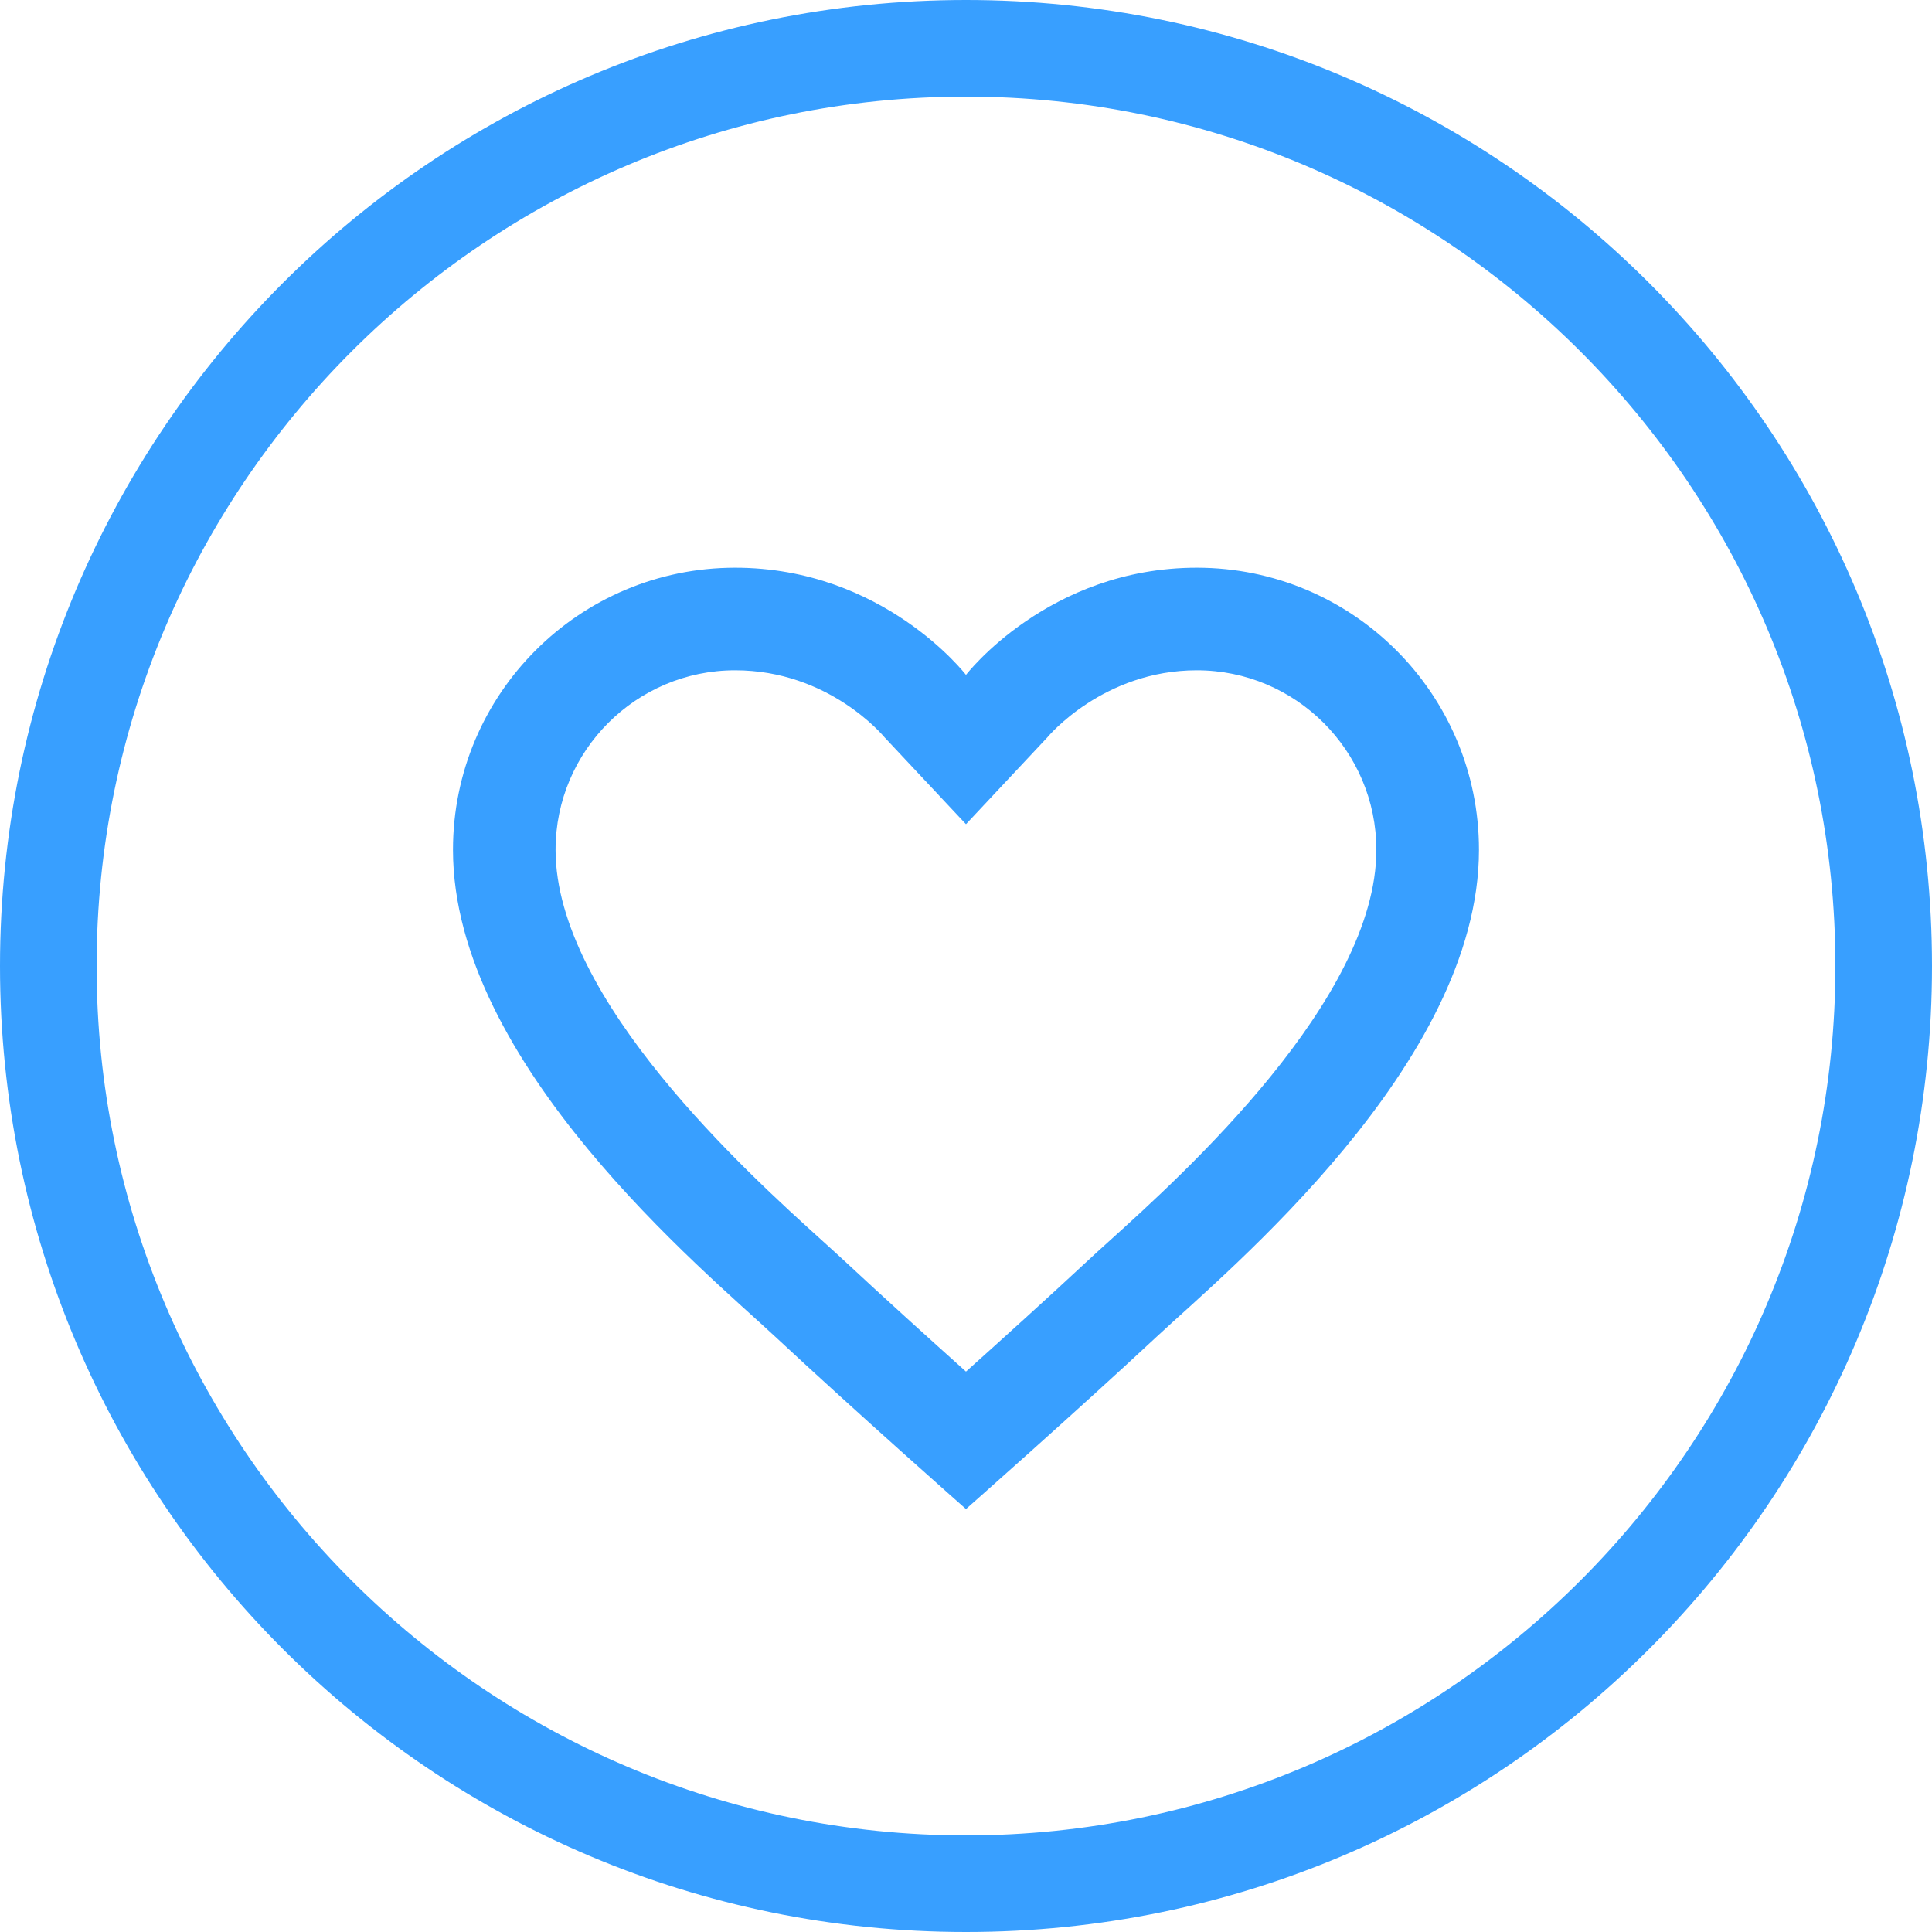 <svg xmlns="http://www.w3.org/2000/svg" xmlns:xlink="http://www.w3.org/1999/xlink" width="500" zoomAndPan="magnify" viewBox="0 0 375 375" height="500" preserveAspectRatio="xMidYMid meet" version="1.0"><defs><clipPath id="945a9cf6e7"><path d="M 87 110.191 L 288 110.191 L 288 293 L 87 293 Z M 87 110.191 " clip-rule="nonzero"/></clipPath></defs><g clip-path="url(#945a9cf6e7)"><path fill="#389fff" d="M 232.301 110.191 C 203.477 110.191 187.496 131 187.496 131 C 187.496 131 171.512 110.191 142.688 110.191 C 112.438 110.191 87.922 134.703 87.922 164.953 C 87.922 206.484 136.832 246.73 150.465 259.445 C 166.168 274.086 187.496 292.902 187.496 292.902 C 187.496 292.902 208.824 274.086 224.523 259.445 C 238.156 246.73 287.066 206.484 287.066 164.953 C 287.066 134.703 262.551 110.191 232.301 110.191 Z M 215.484 240.727 C 213.723 242.32 212.188 243.703 210.945 244.871 C 203.465 251.84 194.625 259.836 187.496 266.227 C 180.367 259.836 171.512 251.828 164.047 244.871 C 162.789 243.703 161.258 242.312 159.504 240.727 C 145.367 227.953 107.836 194.02 107.836 164.953 C 107.836 145.738 123.469 130.105 142.688 130.105 C 160.879 130.105 171.422 142.801 171.703 143.129 L 187.496 159.977 L 203.285 143.129 C 203.387 143 214.109 130.105 232.301 130.105 C 251.52 130.105 267.152 145.738 267.152 164.953 C 267.152 194.02 229.625 227.953 215.484 240.727 Z M 215.484 240.727 " fill-opacity="1" fill-rule="nonzero"/></g><path fill="#389fff" d="M 187.5 18.75 C 280.555 18.75 356.25 94.445 356.25 187.5 C 356.25 280.555 280.555 356.25 187.5 356.25 C 94.445 356.25 18.75 280.555 18.75 187.5 C 18.75 94.445 94.445 18.75 187.5 18.75 M 187.5 0 C 83.945 0 0 83.945 0 187.5 C 0 291.055 83.945 375 187.5 375 C 291.055 375 375 291.055 375 187.5 C 375 83.945 291.055 0 187.5 0 Z M 187.5 0 " fill-opacity="1" fill-rule="nonzero"/></svg>